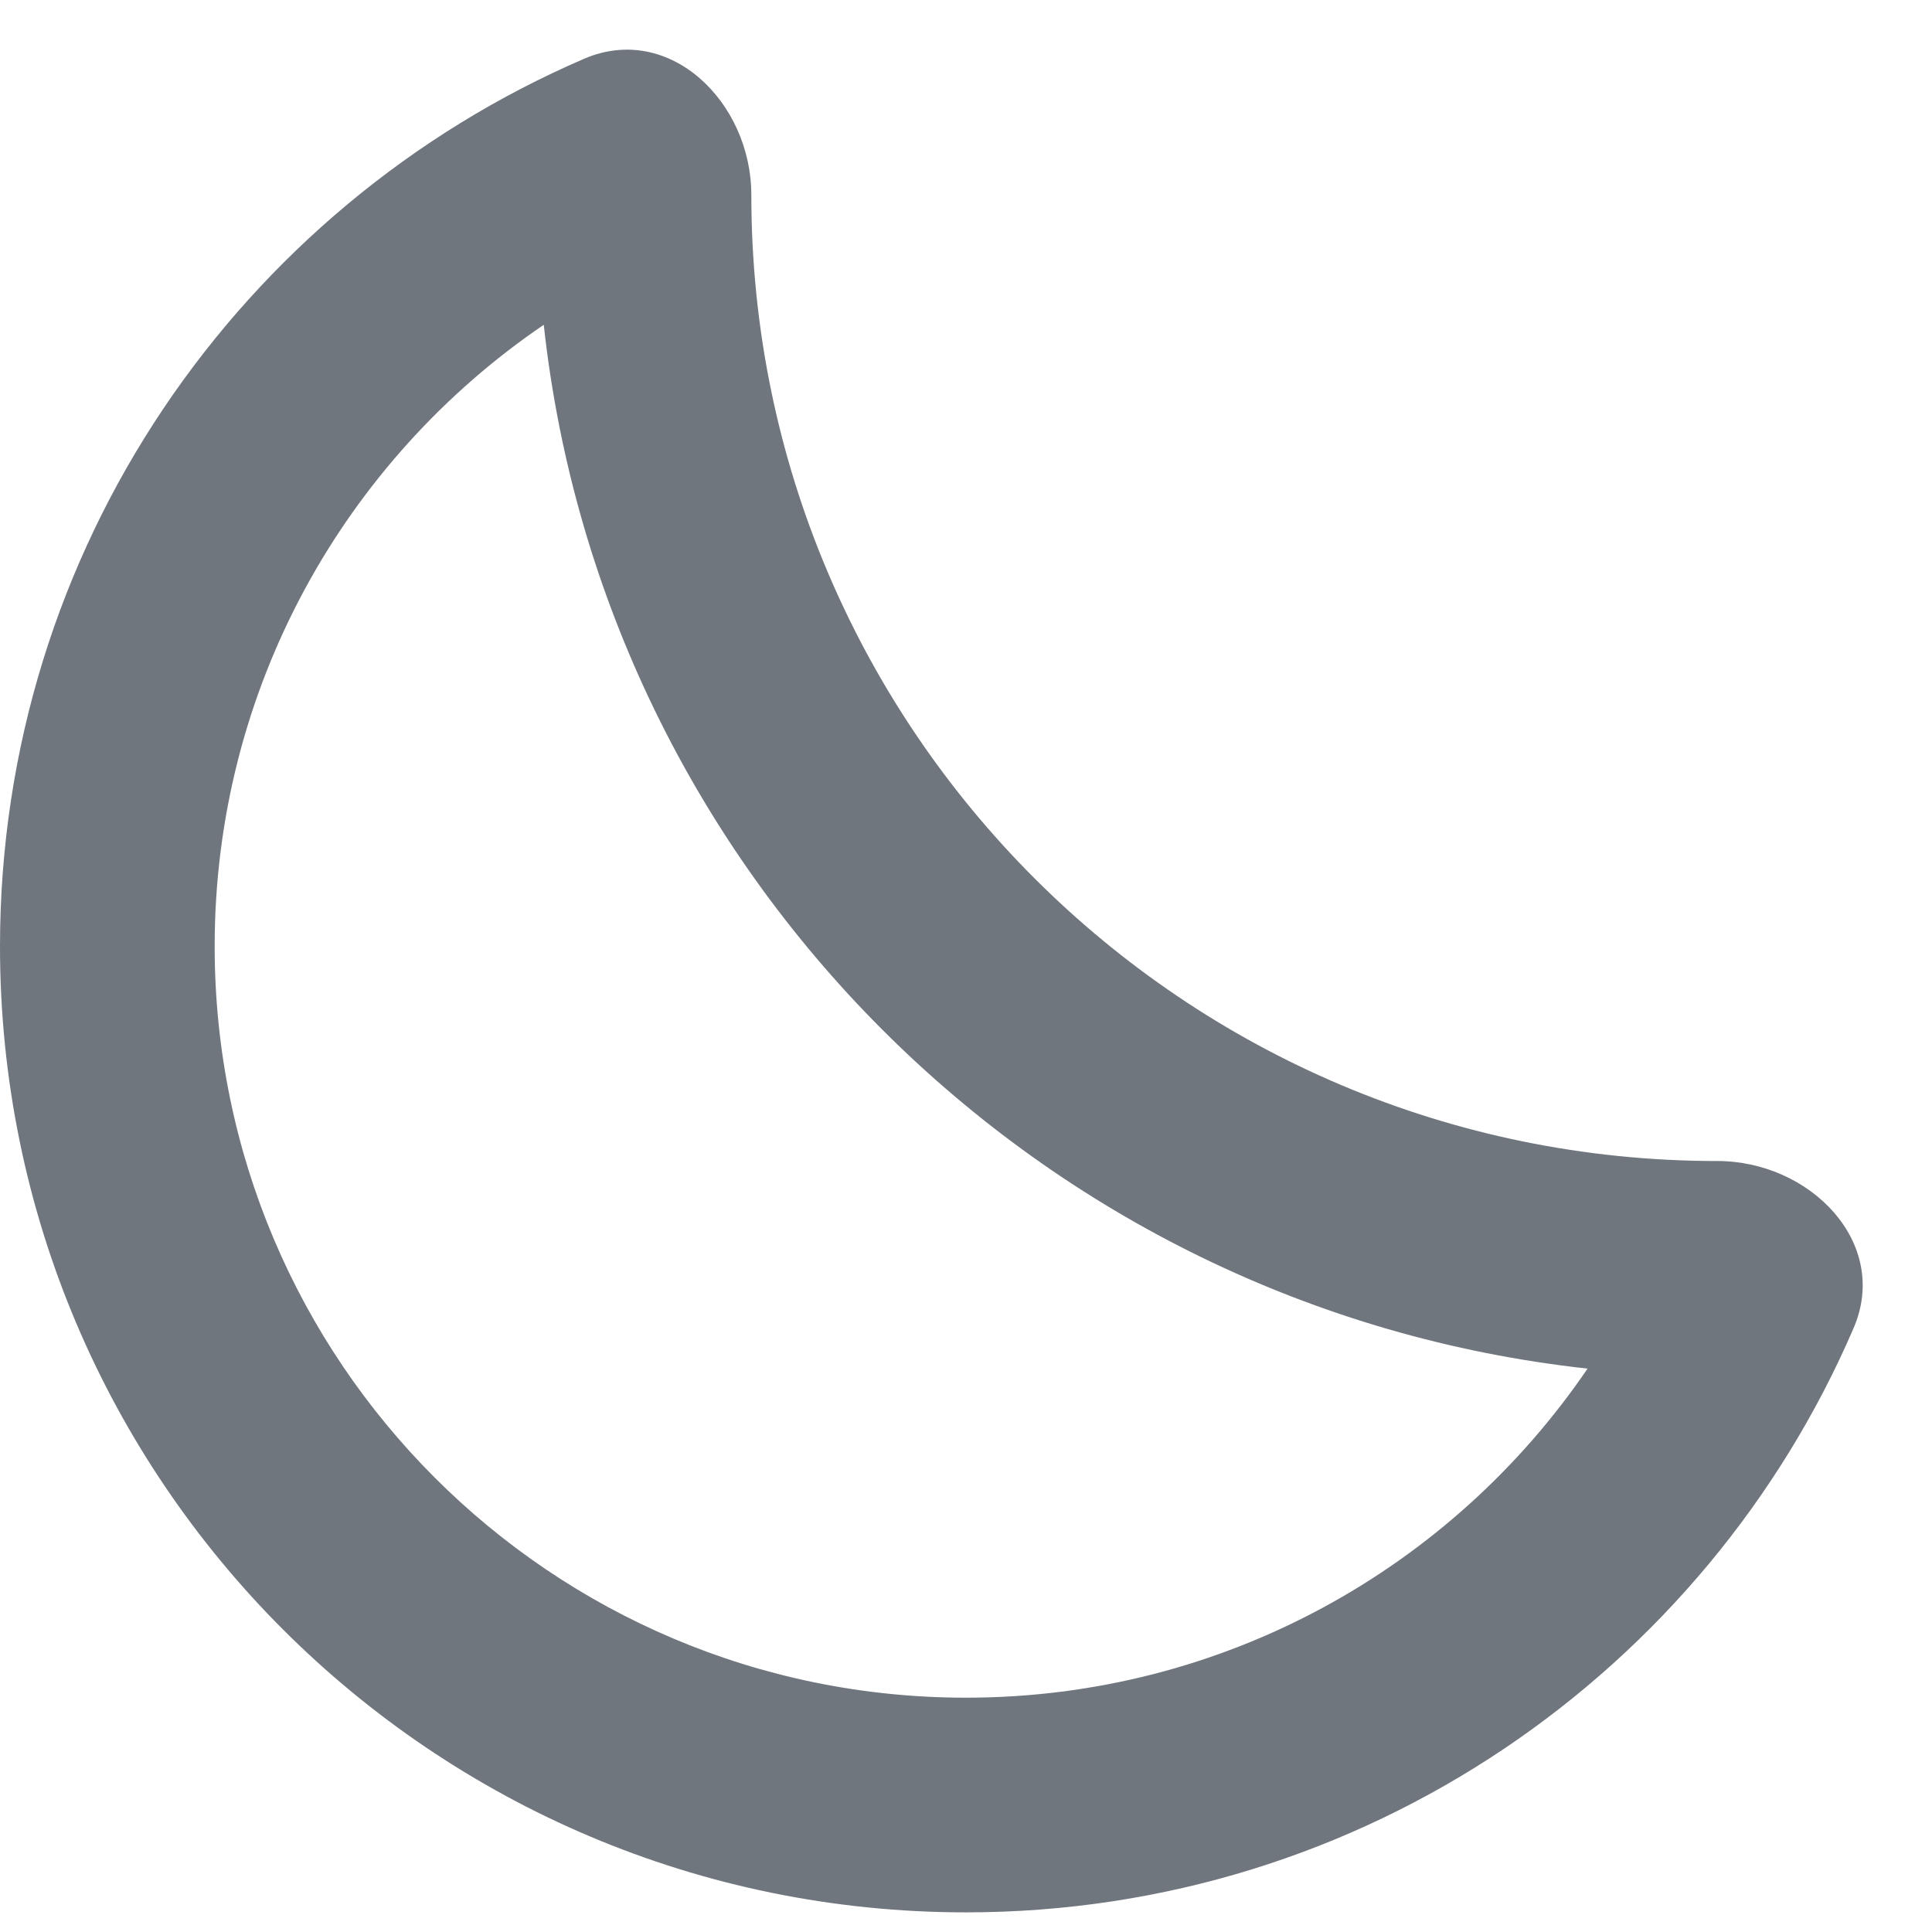 <?xml version="1.0" encoding="UTF-8"?>
<svg width="18px" height="18px" viewBox="0 0 18 18" version="1.1" xmlns="http://www.w3.org/2000/svg" xmlns:xlink="http://www.w3.org/1999/xlink">
    <title>UI icon/moon/light</title>
    <g id="👀-Icons" stroke="none" stroke-width="1" fill="none" fill-rule="evenodd">
        <g id="Subtract-(Stroke)" transform="translate(-3, -3)" fill="#6F767E">
            <path d="M8.066,6.026 C6.213,7.287 5,9.412 5,11.817 C5,15.683 8.134,18.817 12,18.817 C14.405,18.817 16.53,17.603 17.791,15.751 C12.682,15.192 8.624,11.135 8.066,6.026 Z M19,13.817 C19.866,13.817 20.612,14.58 20.269,15.375 C18.89,18.576 15.707,20.817 12,20.817 C7.029,20.817 3,16.787 3,11.817 C3,8.11 5.241,4.927 8.441,3.548 C9.237,3.205 10,3.951 10,4.817 C10,9.787 14.029,13.817 19,13.817 Z"></path>
        </g>
    </g>
</svg>
